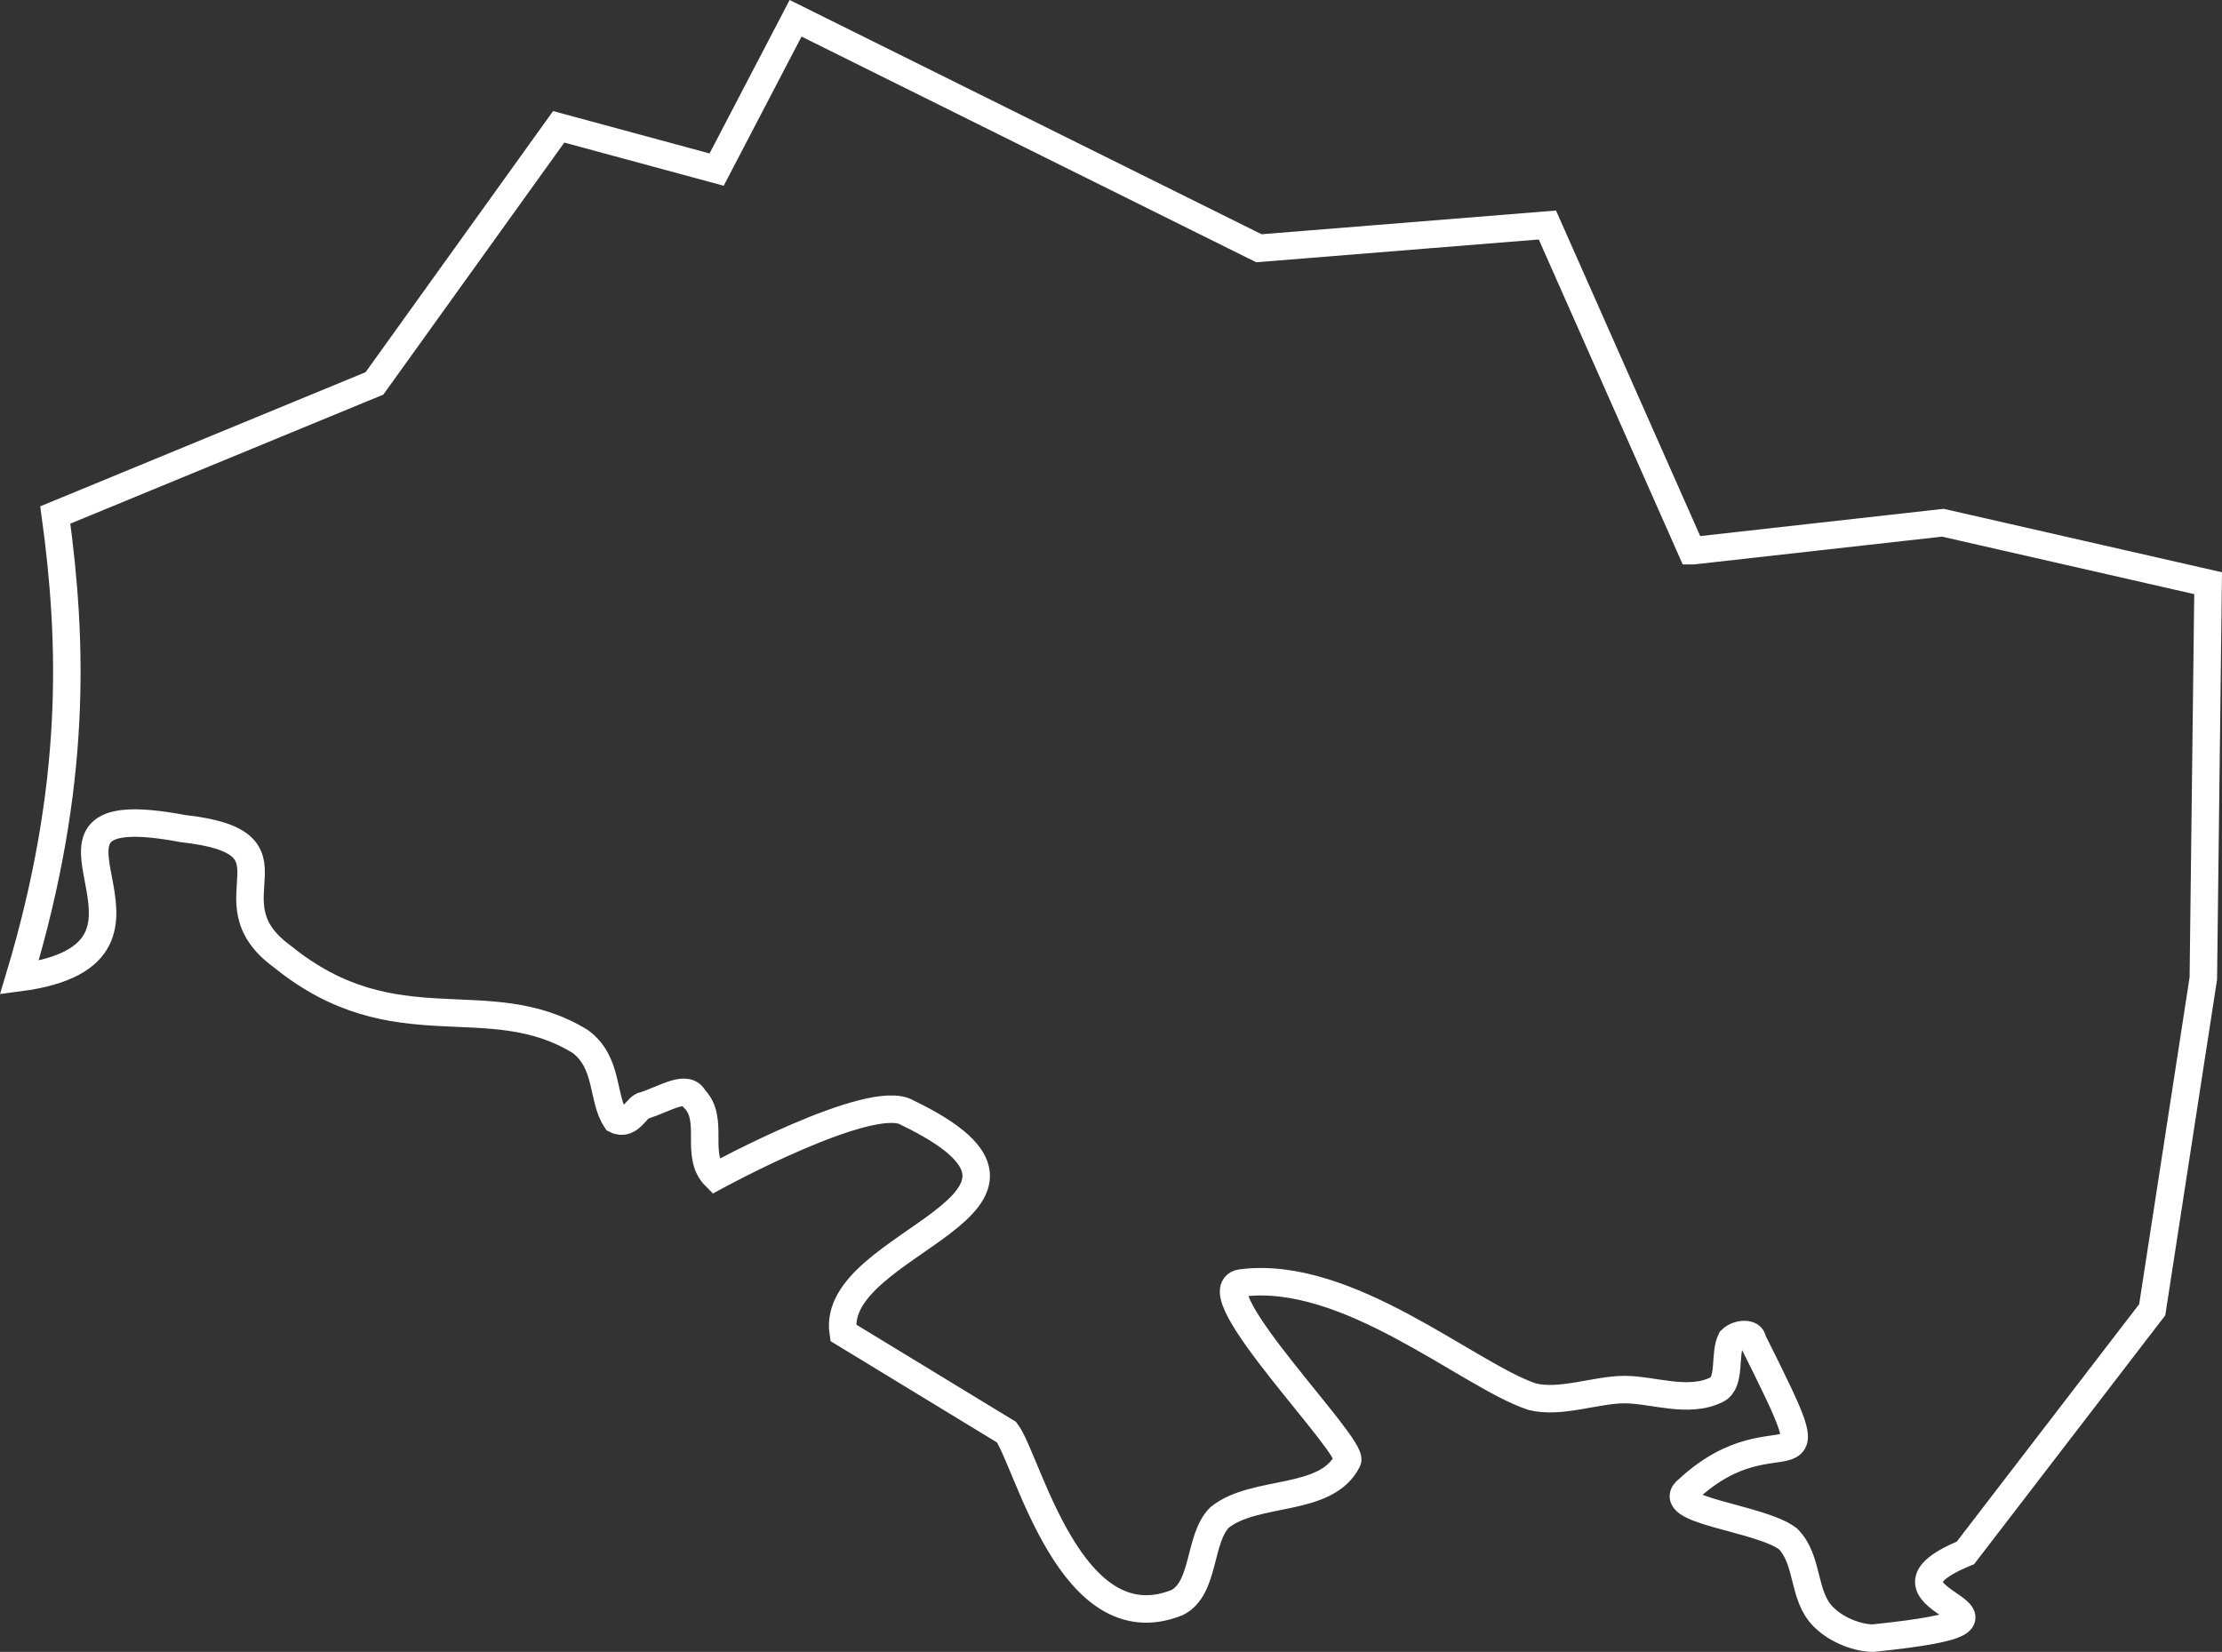 <?xml version="1.0" encoding="UTF-8" standalone="no"?>
<!-- Created with Inkscape (http://www.inkscape.org/) -->

<svg
   width="80.827"
   height="60.099"
   viewBox="0 0 80.827 60.099"
   version="1.1"
   id="SVGRoot"
   sodipodi:docname="poland-final.svg"
   inkscape:version="1.2.2 (732a01da63, 2022-12-09)"
   xml:space="preserve"
   xmlns:inkscape="http://www.inkscape.org/namespaces/inkscape"
   xmlns:sodipodi="http://sodipodi.sourceforge.net/DTD/sodipodi-0.dtd"
   xmlns="http://www.w3.org/2000/svg"
   xmlns:svg="http://www.w3.org/2000/svg"><rect x="0" y="0" width="80.827" height="60.099" fill="#333333" stroke="none"/><sodipodi:namedview
     id="namedview13149"
     pagecolor="#505050"
     bordercolor="#eeeeee"
     borderopacity="1"
     inkscape:showpageshadow="0"
     inkscape:pageopacity="0"
     inkscape:pagecheckerboard="0"
     inkscape:deskcolor="#505050"
     inkscape:document-units="px"
     showgrid="false"
     inkscape:zoom="2.9540684"
     inkscape:cx="1022.3189"
     inkscape:cy="1007.7627"
     inkscape:window-width="2560"
     inkscape:window-height="1009"
     inkscape:window-x="-8"
     inkscape:window-y="-8"
     inkscape:window-maximized="1"
     inkscape:current-layer="layer1" /><defs
     id="defs13144" /><g
     inkscape:label="Warstwa 1"
     inkscape:groupmode="layer"
     id="layer1"
     transform="translate(-1467.486,-1002.828)"><g
       id="g30994"><path
         d="m 1538.98,1059.326 c -4.393,1.808 4.133,2.325 -3.358,3.1 -0.518,0 -1.293,-0.258 -1.809,-0.775 -0.775,-0.775 -0.517,-2.067 -1.292,-2.842 -1.034,-0.775 -4.65,-1.033 -3.617,-1.808 3.358,-3.1 5.425,0.775 2.325,-5.426 0,-0.258 -0.517,-0.258 -0.775,0 -0.258,0.518 0,1.551 -0.517,1.809 -1.033,0.517 -2.325,0 -3.358,0 -1.033,0 -2.325,0.517 -3.36,0.258 -2.325,-0.775 -6.717,-4.651 -10.592,-4.135 -1.551,0.258 4.134,5.943 3.875,6.46 -0.775,1.55 -3.358,1.033 -4.651,2.067 -0.775,0.775 -0.517,2.583 -1.55,3.1 -3.875,1.55 -5.425,-5.167 -6.2,-6.2 l -5.943,-3.618 c -0.517,-3.359 9.301,-4.65 2.326,-8.009 -1.293,-0.775 -6.976,2.325 -6.976,2.325 -0.775,-0.775 0,-2.067 -0.775,-2.842 -0.258,-0.517 -1.033,0 -1.808,0.258 -0.258,0 -0.517,0.775 -1.033,0.517 -0.517,-0.775 -0.258,-2.067 -1.293,-2.842 -3.359,-2.068 -6.717,0.258 -10.851,-3.101 -2.843,-2.067 1.034,-4.134 -3.618,-4.65 -7.135,-1.344 0.952,4.519 -5.942,5.425 2.11,-7.019 1.94,-12.218 1.31,-16.833 l 11.609,-4.787 6.702,-9.335 5.745,1.556 2.872,-5.505 16.854,8.367 10.494,-0.846 5.247,11.848 h 0.063 l 9.076,-1.016 9.648,2.2 -0.174,14.377 -1.859,12.056 z"
         style="mix-blend-mode:normal;fill:none;fill-opacity:1;fill-rule:evenodd;stroke:#ffffff;stroke-width:1;stroke-miterlimit:4;stroke-dasharray:none;stroke-opacity:1"
         id="path5480-0"
         sodipodi:nodetypes="ccsccccssccsccccccccccccccccccccccccccc" /></g></g></svg>
